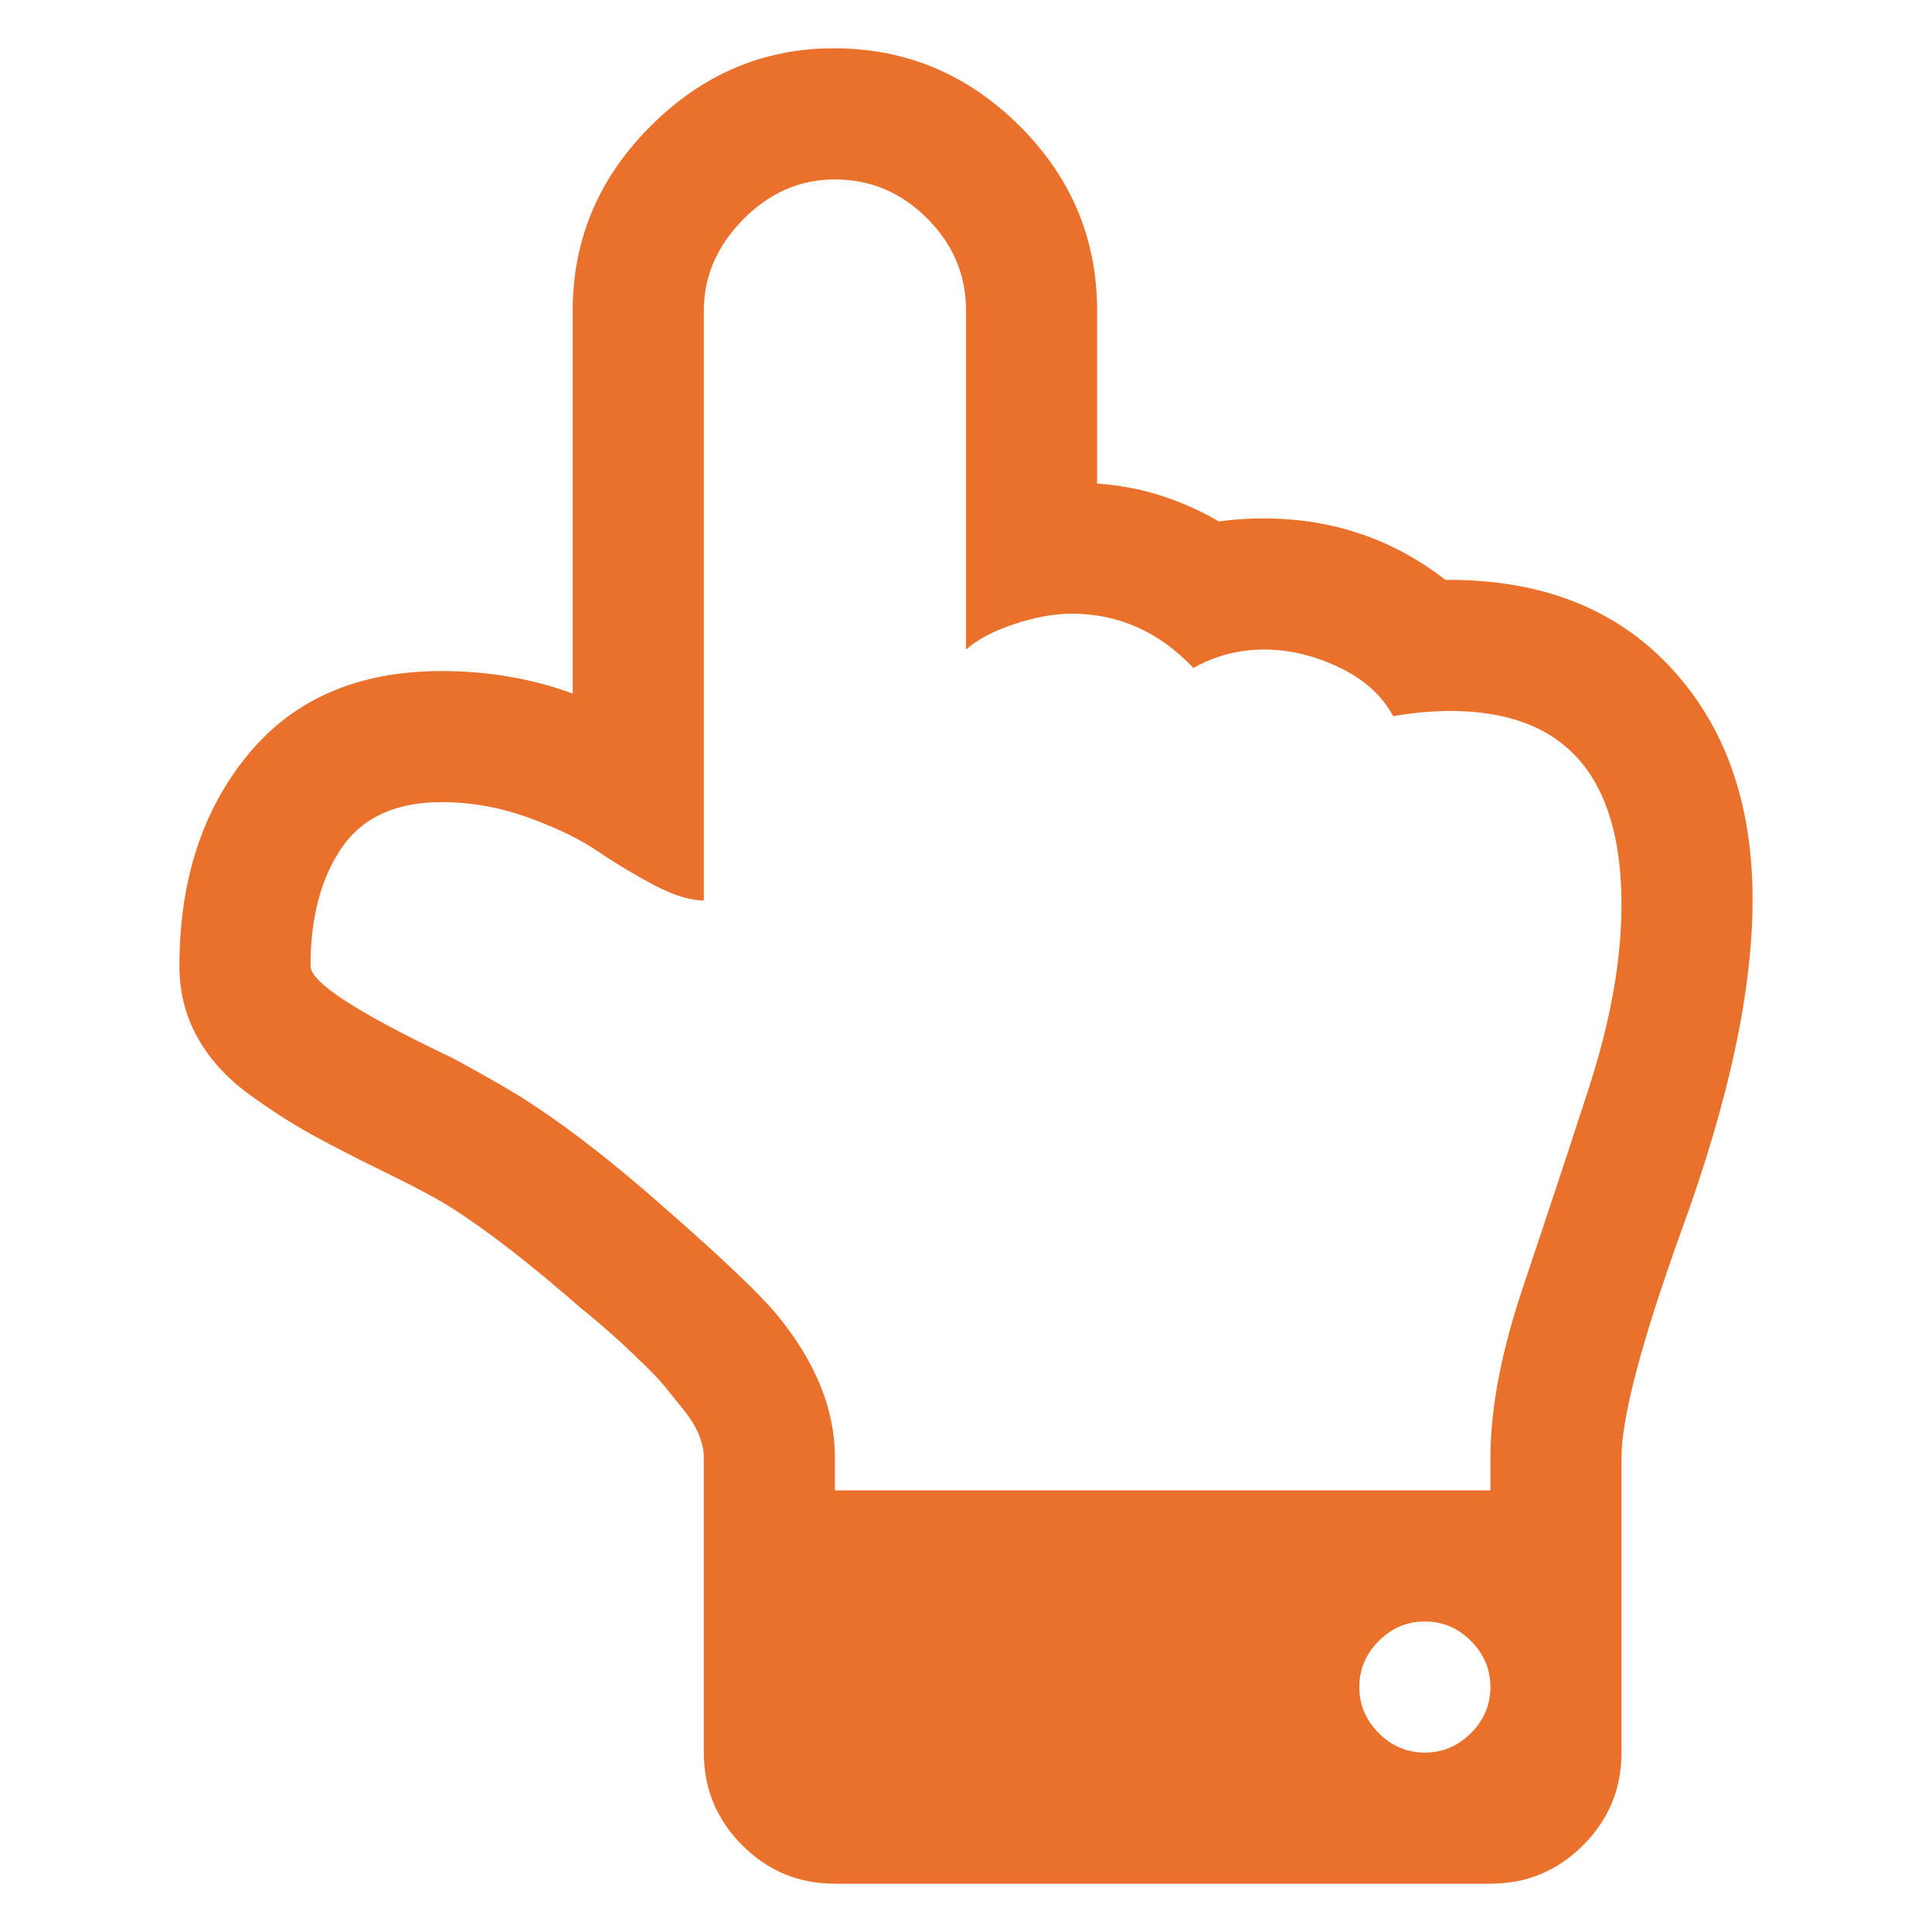 <?xml version="1.0" encoding="UTF-8" standalone="no"?>
<!-- Created with Inkscape (http://www.inkscape.org/) -->

<svg
   xmlns:dc="http://purl.org/dc/elements/1.1/"
   xmlns:cc="http://creativecommons.org/ns#"
   xmlns:rdf="http://www.w3.org/1999/02/22-rdf-syntax-ns#"
   xmlns:svg="http://www.w3.org/2000/svg"
   xmlns="http://www.w3.org/2000/svg"
   version="1.1"
   width="100"
   height="100"
   viewBox="0 0 100 100"
   id="Capa_1"
   xml:space="preserve"><defs
   id="defs7" />
<path fill="#e9712b"    d="m 86.446,34.519 c -2.844,-3.039 -6.723,-4.541 -11.636,-4.506 -2.722,-2.121 -5.868,-3.181 -9.436,-3.181 -0.778,0 -1.538,0.053 -2.28,0.159 -2.015,-1.166 -4.118,-1.82 -6.308,-1.961 v -8.959 c 0,-3.711 -1.342,-6.9 -4.028,-9.569 C 50.071,3.835 46.872,2.5 43.161,2.5 39.521,2.5 36.358,3.843 33.672,6.529 30.986,9.216 29.643,12.396 29.643,16.072 v 19.827 c -2.121,-0.777 -4.382,-1.166 -6.786,-1.166 -4.311,0 -7.651,1.441 -10.019,4.321 -2.368,2.881 -3.551,6.53 -3.551,10.947 0,1.342 0.309,2.571 0.928,3.684 0.619,1.113 1.493,2.085 2.624,2.916 1.131,0.83 2.244,1.545 3.34,2.147 1.096,0.601 2.368,1.255 3.817,1.961 1.449,0.707 2.544,1.29 3.287,1.749 1.944,1.236 4.223,3.004 6.839,5.3 0.106,0.072 0.407,0.319 0.901,0.742 0.495,0.425 0.875,0.76 1.14,1.008 0.265,0.248 0.645,0.61 1.139,1.087 0.495,0.476 0.892,0.901 1.193,1.271 0.3,0.371 0.618,0.77 0.954,1.193 0.336,0.424 0.583,0.839 0.742,1.245 0.159,0.407 0.239,0.787 0.239,1.14 v 15.268 c 0,1.873 0.662,3.472 1.988,4.797 C 39.742,96.837 41.341,97.5 43.215,97.5 H 77.142 c 1.873,0 3.473,-0.663 4.798,-1.988 1.325,-1.325 1.988,-2.924 1.988,-4.797 V 75.446 c 0,-2.085 1.043,-6.026 3.128,-11.822 2.439,-6.68 3.657,-12.371 3.657,-17.07 -6.5e-4,-4.984 -1.421,-8.995 -4.268,-12.035 z M 76.136,89.706 c -0.672,0.671 -1.467,1.008 -2.386,1.008 -0.919,0 -1.714,-0.337 -2.385,-1.008 -0.671,-0.671 -1.007,-1.467 -1.007,-2.385 0,-0.919 0.336,-1.715 1.007,-2.385 0.671,-0.672 1.467,-1.008 2.385,-1.008 0.919,0 1.714,0.336 2.386,1.008 0.671,0.671 1.007,1.467 1.007,2.385 0,0.919 -0.336,1.715 -1.007,2.385 z M 82.233,56.335 c -1.131,3.481 -2.262,6.9 -3.393,10.259 -1.131,3.357 -1.696,6.308 -1.696,8.852 V 77.142 H 43.215 v -1.696 c 0,-2.508 -1.007,-4.982 -3.022,-7.421 -0.884,-1.06 -2.757,-2.846 -5.619,-5.354 -2.862,-2.544 -5.425,-4.524 -7.686,-5.937 -0.742,-0.46 -1.891,-1.113 -3.446,-1.962 -4.913,-2.332 -7.369,-3.922 -7.369,-4.771 0,-2.509 0.539,-4.55 1.617,-6.123 1.078,-1.573 2.801,-2.359 5.168,-2.359 1.52,0 3.013,0.265 4.48,0.795 1.467,0.53 2.668,1.113 3.605,1.749 0.936,0.636 1.908,1.219 2.916,1.75 1.008,0.53 1.865,0.795 2.571,0.795 V 16.072 c 0,-1.767 0.681,-3.339 2.041,-4.718 1.361,-1.378 2.942,-2.067 4.745,-2.067 1.838,0 3.428,0.672 4.771,2.015 1.343,1.343 2.015,2.933 2.015,4.771 v 17.547 c 0.601,-0.53 1.44,-0.972 2.518,-1.325 1.078,-0.353 2.059,-0.53 2.942,-0.53 2.439,0 4.541,0.936 6.308,2.81 1.131,-0.636 2.351,-0.955 3.658,-0.955 1.308,0 2.607,0.31 3.896,0.928 1.29,0.619 2.218,1.458 2.783,2.518 1.06,-0.176 2.049,-0.265 2.968,-0.265 5.901,0 8.853,3.339 8.853,10.019 10e-4,2.862 -0.565,6.035 -1.696,9.516 z"
   id="path3"  />
</svg>